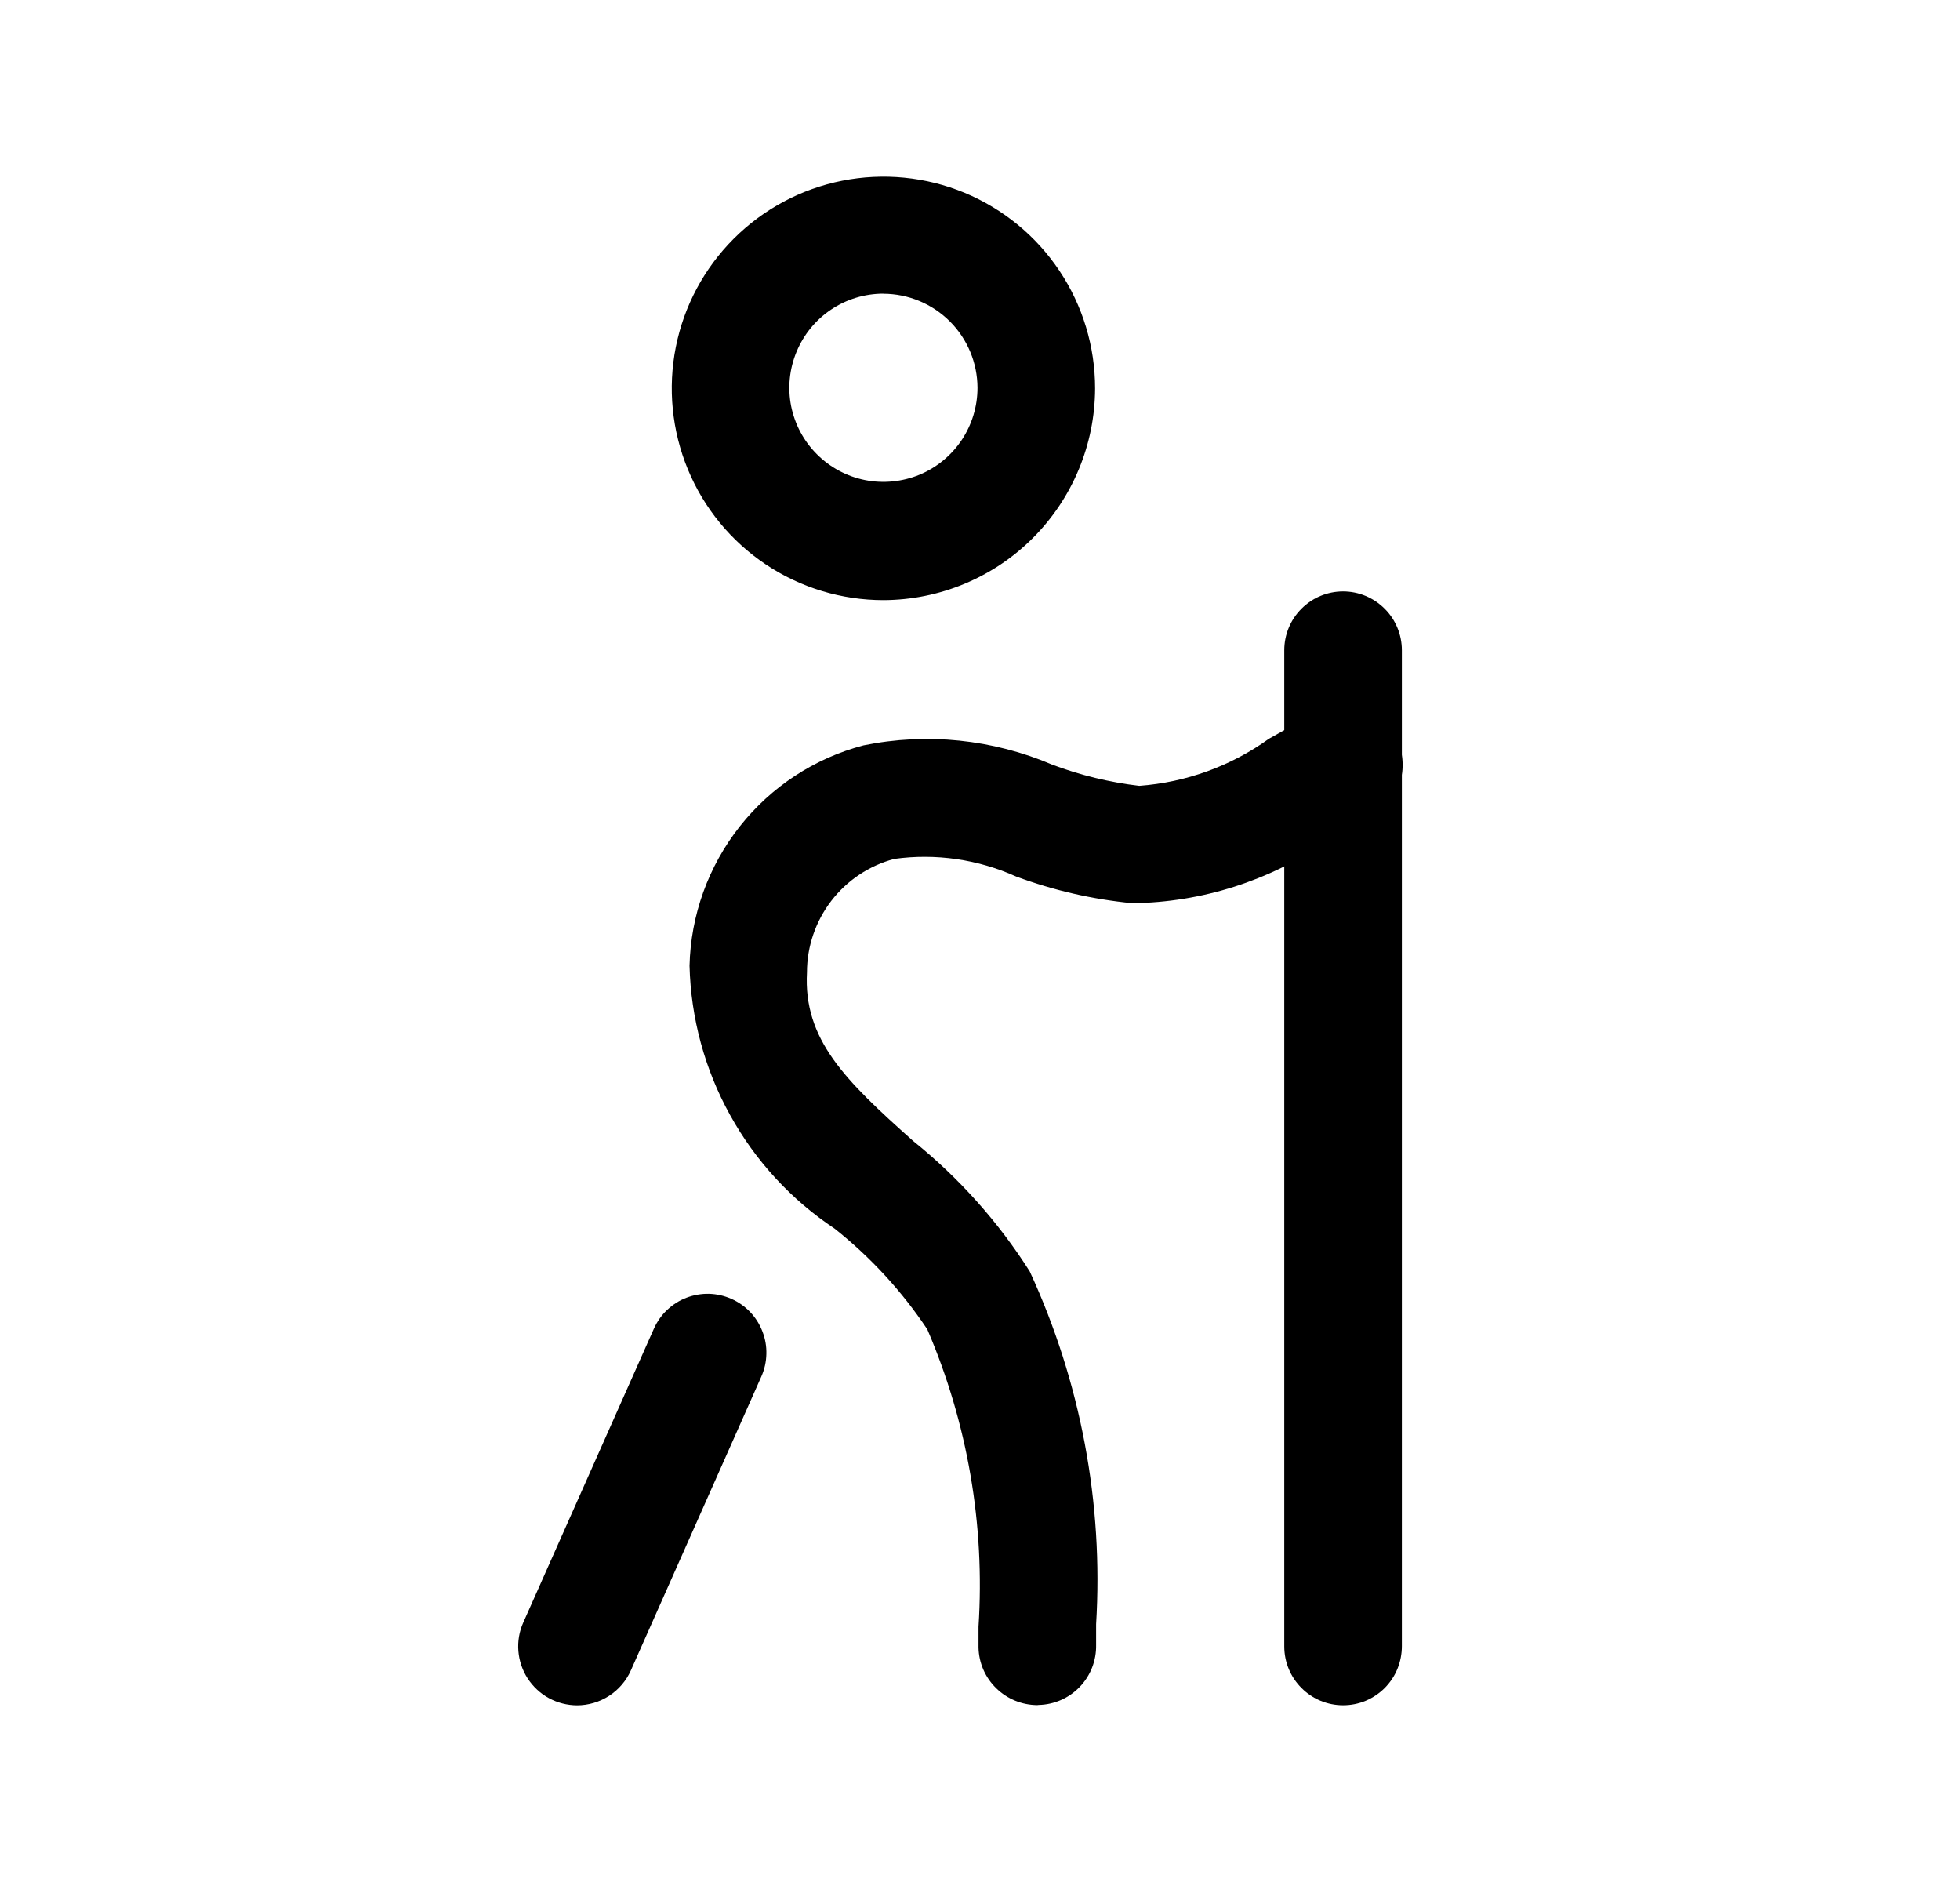 <svg width="25" height="24" viewBox="0 0 25 24" fill="none" xmlns="http://www.w3.org/2000/svg">
<path d="M7.359 21.747C7.234 21.746 7.111 21.715 7.001 21.655C6.892 21.596 6.799 21.509 6.731 21.405C6.663 21.3 6.622 21.18 6.612 21.055C6.602 20.931 6.623 20.806 6.674 20.692L8.34 16.945C8.38 16.855 8.437 16.773 8.508 16.706C8.58 16.638 8.664 16.584 8.756 16.549C8.848 16.514 8.946 16.497 9.044 16.499C9.143 16.502 9.24 16.524 9.33 16.564C9.42 16.604 9.501 16.661 9.569 16.732C9.637 16.804 9.69 16.888 9.725 16.98C9.761 17.072 9.778 17.17 9.775 17.268C9.773 17.367 9.751 17.464 9.711 17.554L8.047 21.301C7.988 21.434 7.891 21.547 7.769 21.626C7.647 21.705 7.504 21.747 7.359 21.747Z" fill="black"/>
<path d="M11.268 7.653C10.734 7.653 10.212 7.495 9.768 7.198C9.324 6.901 8.978 6.48 8.774 5.986C8.57 5.493 8.516 4.95 8.62 4.426C8.724 3.902 8.982 3.421 9.359 3.044C9.737 2.666 10.218 2.409 10.742 2.305C11.265 2.201 11.808 2.254 12.302 2.458C12.795 2.663 13.217 3.009 13.513 3.453C13.81 3.897 13.968 4.419 13.968 4.953C13.966 5.668 13.681 6.354 13.175 6.86C12.67 7.366 11.984 7.651 11.268 7.653ZM11.268 3.745C11.031 3.745 10.799 3.815 10.602 3.947C10.404 4.079 10.251 4.266 10.16 4.486C10.069 4.705 10.045 4.946 10.091 5.179C10.138 5.412 10.252 5.626 10.42 5.793C10.588 5.961 10.802 6.076 11.034 6.122C11.267 6.168 11.508 6.144 11.728 6.054C11.947 5.963 12.134 5.809 12.266 5.612C12.398 5.414 12.468 5.182 12.468 4.945C12.467 4.627 12.34 4.323 12.115 4.098C11.89 3.874 11.586 3.747 11.268 3.746V3.745Z" fill="black"/>
<path d="M13.231 21.744C13.035 21.743 12.847 21.666 12.707 21.529C12.566 21.392 12.485 21.206 12.481 21.009V20.744C12.565 19.446 12.341 18.147 11.828 16.953C11.504 16.466 11.105 16.033 10.647 15.669C10.092 15.3 9.634 14.803 9.312 14.219C8.989 13.636 8.812 12.983 8.795 12.316C8.81 11.671 9.035 11.047 9.435 10.54C9.835 10.033 10.389 9.669 11.014 9.505C11.824 9.34 12.664 9.427 13.424 9.752C13.781 9.886 14.152 9.976 14.531 10.021C15.127 9.977 15.7 9.77 16.185 9.421C16.39 9.305 16.595 9.189 16.801 9.086C16.889 9.041 16.985 9.014 17.084 9.006C17.183 8.999 17.282 9.011 17.376 9.042C17.47 9.073 17.557 9.122 17.632 9.187C17.707 9.251 17.768 9.33 17.812 9.419C17.856 9.507 17.883 9.604 17.889 9.703C17.896 9.801 17.883 9.9 17.852 9.994C17.82 10.088 17.77 10.175 17.705 10.249C17.639 10.323 17.56 10.384 17.471 10.428C17.288 10.518 17.107 10.623 16.925 10.727C16.195 11.232 15.33 11.507 14.443 11.518C13.937 11.469 13.439 11.355 12.962 11.178C12.475 10.958 11.935 10.88 11.406 10.953C11.087 11.038 10.805 11.226 10.604 11.487C10.403 11.749 10.293 12.069 10.293 12.399C10.246 13.254 10.776 13.774 11.647 14.55C12.231 15.019 12.733 15.581 13.134 16.213C13.784 17.62 14.075 19.166 13.981 20.713V20.977C13.985 21.176 13.91 21.369 13.772 21.512C13.635 21.655 13.446 21.738 13.247 21.742L13.231 21.744Z" fill="black"/>
<path d="M17.131 21.746C16.932 21.746 16.741 21.667 16.601 21.526C16.46 21.386 16.381 21.195 16.381 20.996V8.292C16.381 8.093 16.46 7.902 16.601 7.762C16.741 7.621 16.932 7.542 17.131 7.542C17.33 7.542 17.52 7.621 17.661 7.762C17.802 7.902 17.881 8.093 17.881 8.292V20.992C17.881 21.091 17.862 21.189 17.825 21.28C17.788 21.372 17.732 21.455 17.663 21.525C17.593 21.595 17.51 21.651 17.419 21.689C17.328 21.727 17.23 21.746 17.131 21.746Z" fill="black"/>
</svg>